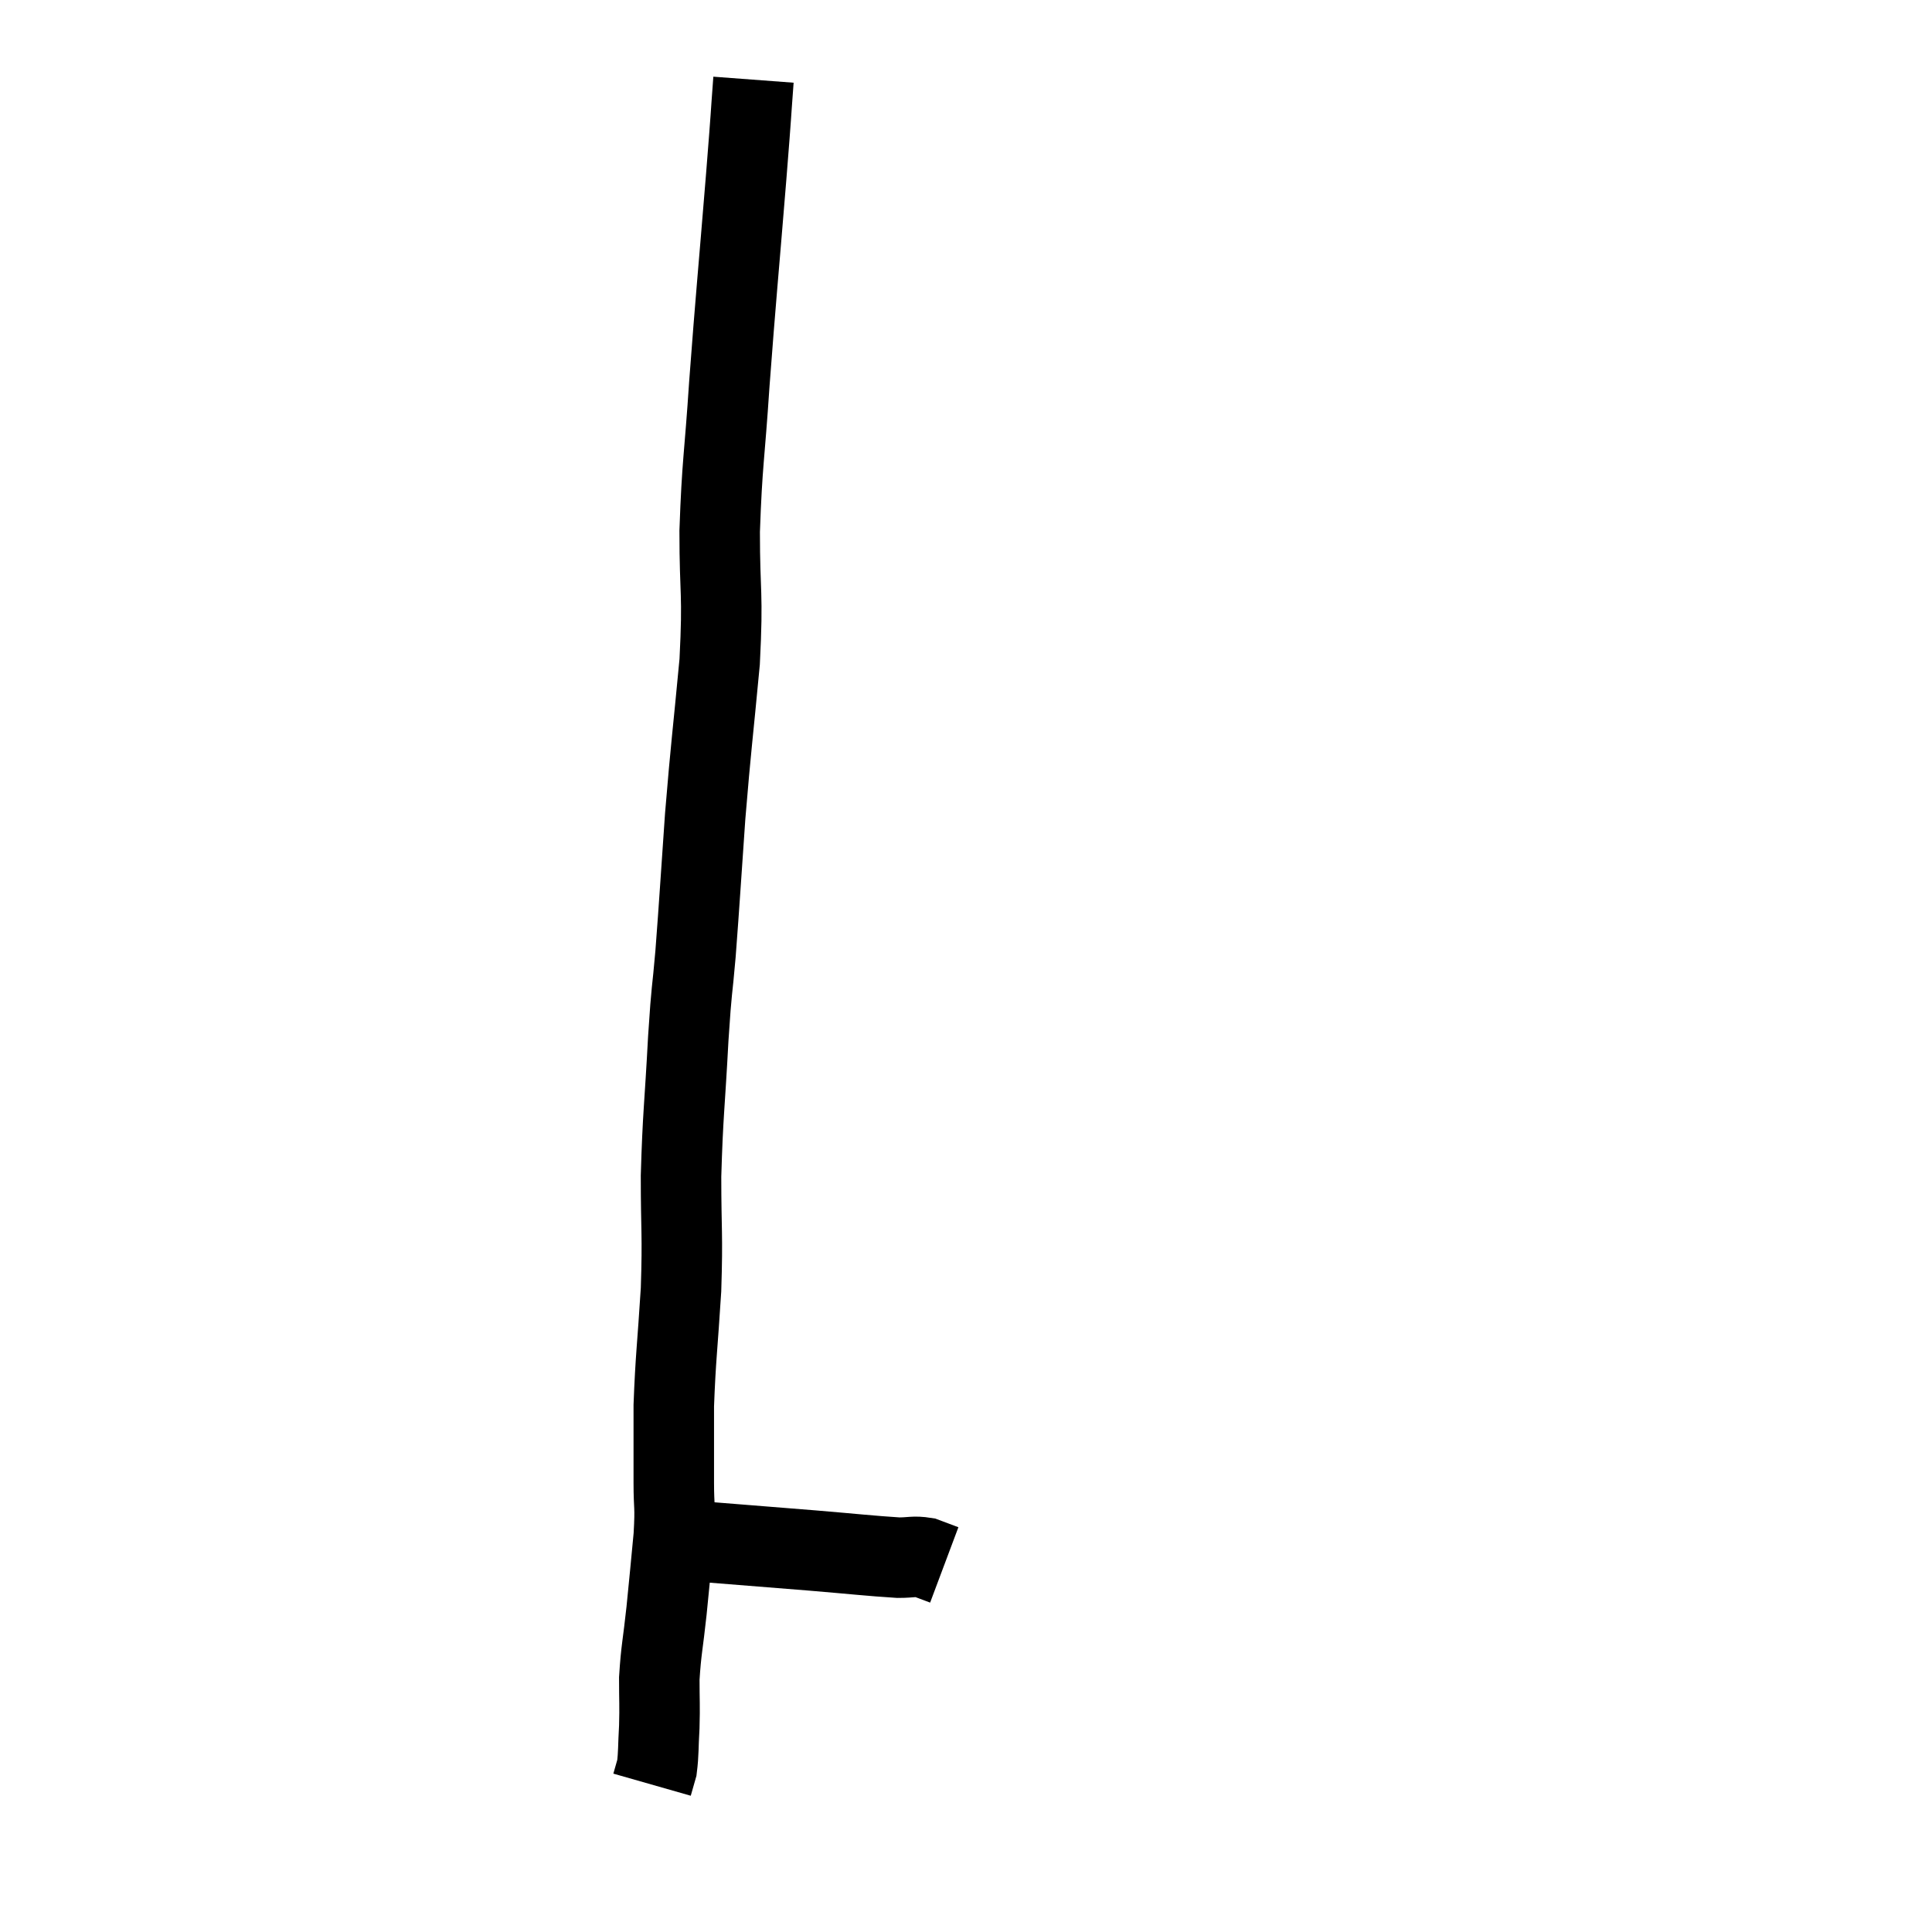 <svg width="48" height="48" viewBox="0 0 48 48" xmlns="http://www.w3.org/2000/svg"><path d="M 18.72 1.98 C 18.63 3.18, 18.69 2.49, 18.54 4.38 C 18.33 6.96, 18.285 7.335, 18.12 9.54 C 18 11.37, 17.94 11.475, 17.88 13.2 C 17.88 14.82, 17.97 14.67, 17.88 16.44 C 17.7 18.36, 17.67 18.465, 17.52 20.28 C 17.4 21.99, 17.385 22.32, 17.28 23.7 C 17.19 24.75, 17.19 24.42, 17.1 25.8 C 17.01 27.51, 16.965 27.66, 16.92 29.22 C 16.92 30.63, 16.965 30.615, 16.92 32.04 C 16.83 33.48, 16.785 33.72, 16.74 34.92 C 16.74 35.88, 16.74 36.03, 16.74 36.84 C 16.74 37.5, 16.785 37.365, 16.74 38.16 C 16.65 39.09, 16.65 39.135, 16.56 40.02 C 16.47 40.86, 16.425 40.98, 16.38 41.7 C 16.38 42.3, 16.395 42.345, 16.38 42.9 C 16.35 43.41, 16.365 43.56, 16.32 43.92 C 16.26 44.13, 16.23 44.235, 16.2 44.34 L 16.2 44.34" fill="none" stroke="black" stroke-width="2"></path><path d="M 16.38 38.28 C 16.77 38.28, 16.215 38.22, 17.16 38.28 C 18.66 38.4, 18.87 38.415, 20.16 38.52 C 21.24 38.61, 21.615 38.655, 22.32 38.7 C 22.65 38.7, 22.695 38.655, 22.98 38.7 L 23.46 38.88" fill="none" stroke="black" stroke-width="2"></path></svg>